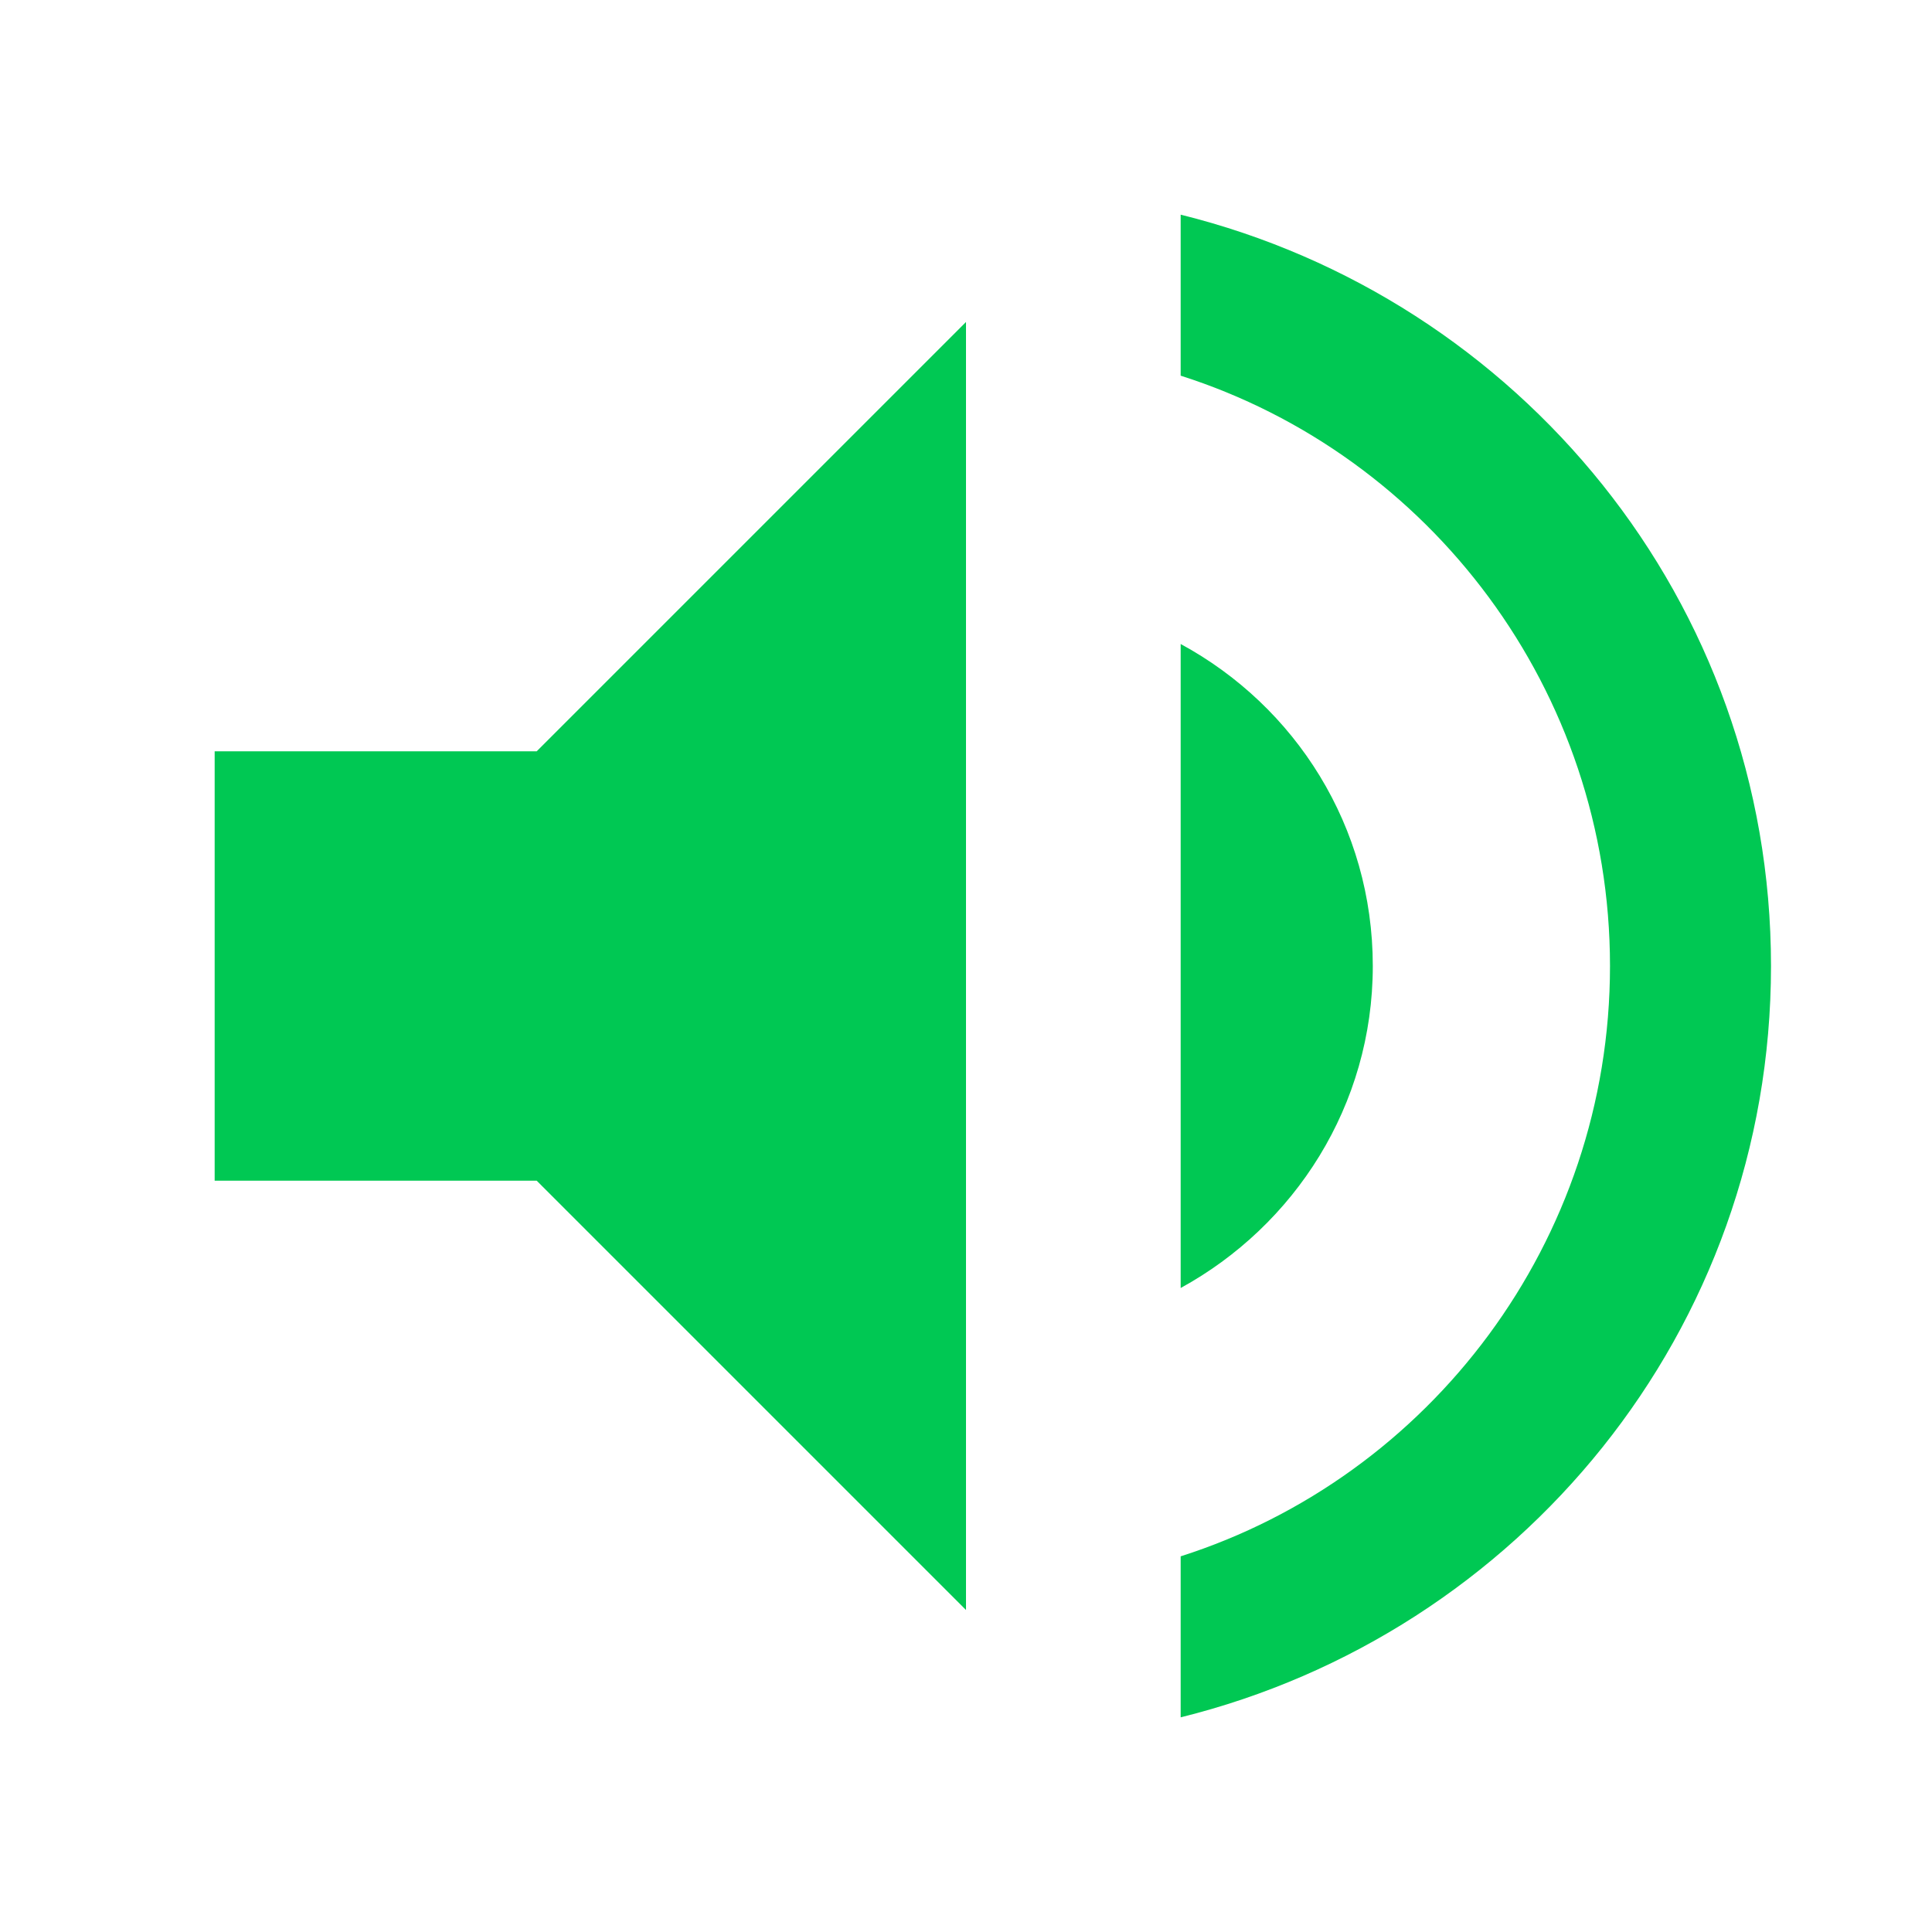 <svg fill="#00C853" xmlns="http://www.w3.org/2000/svg" width="18" height="18" viewBox="0 0 18 18"><path d="M12.79 9c0-1.3-.72-2.42-1.79-3v6c1.06-.58 1.79-1.7 1.79-3zM2 7v4h3l4 4V3L5 7H2zm9-5v1.5c2.32.74 4 2.93 4 5.5s-1.68 4.76-4 5.5V16c3.15-.78 5.5-3.6 5.5-7S14.15 2.78 11 2z"/></svg>